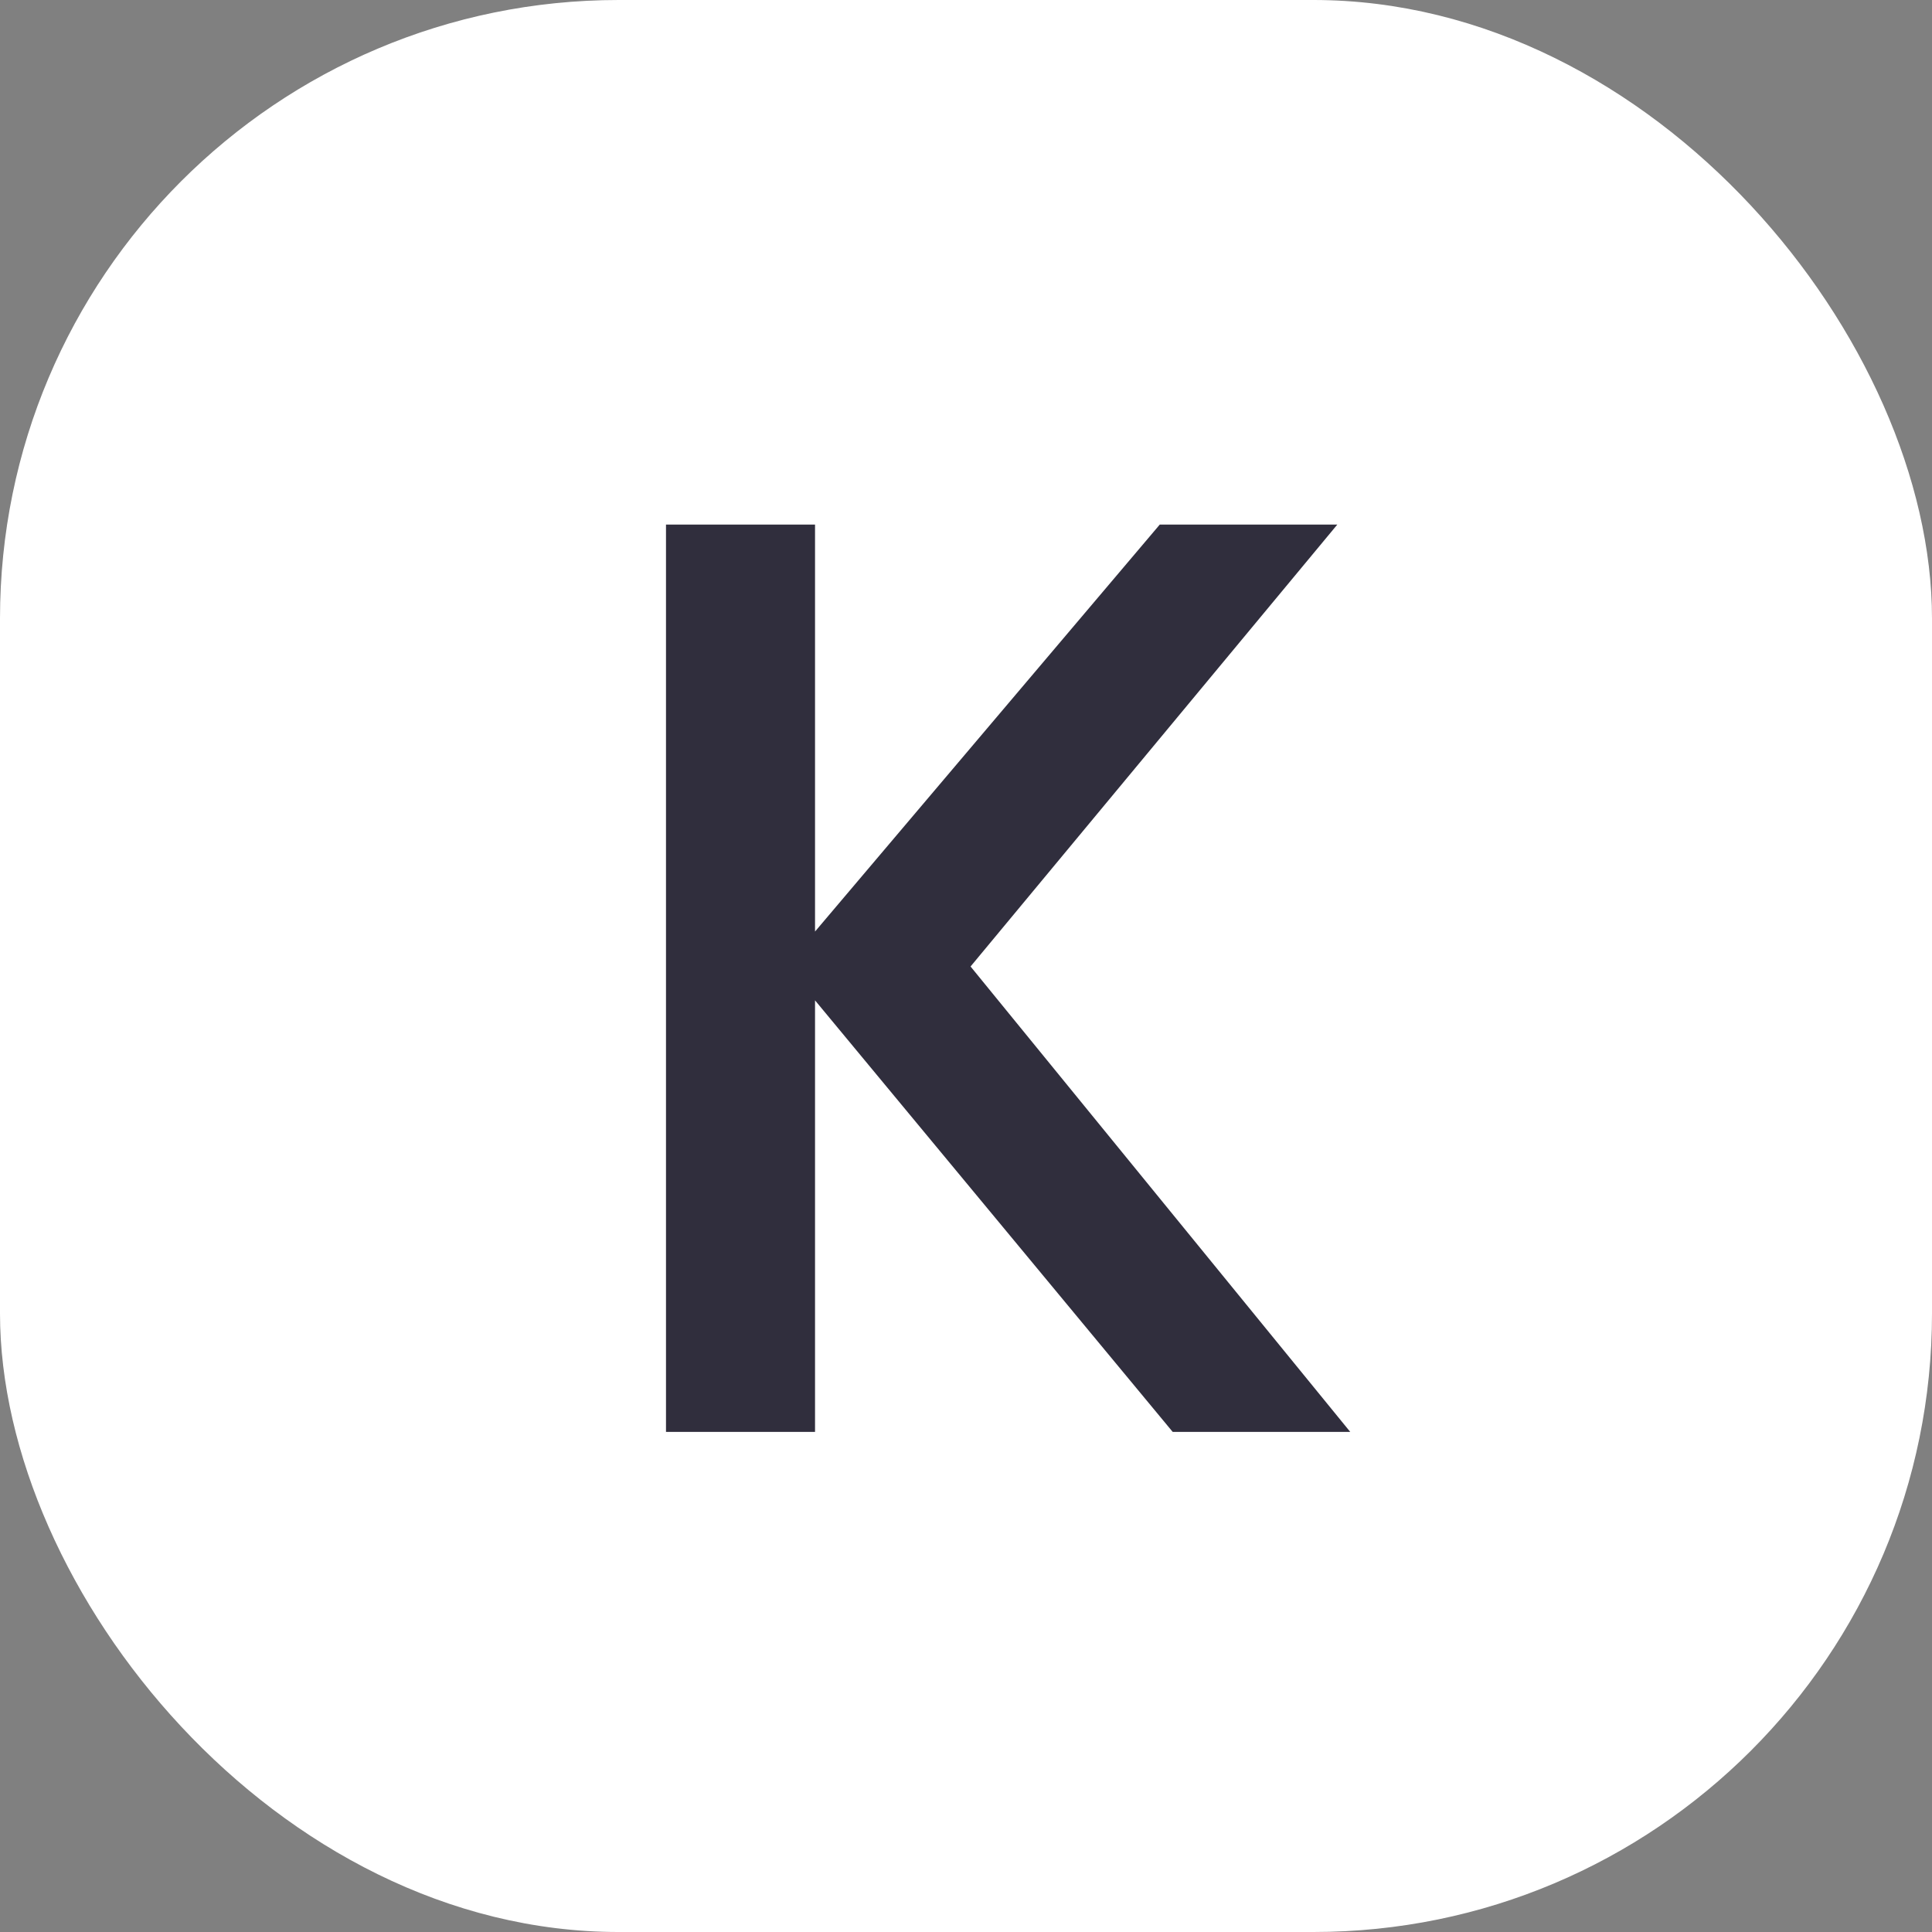 <svg data-name="Сгруппировать 18600" xmlns="http://www.w3.org/2000/svg" width="37.477" height="37.477" viewBox="0 0 37.477 37.477">
    <rect x="0" y="0" width="37.477" height="37.477" fill="#808080" stroke="none"/>
    <rect data-name="Прямоугольник 4937" width="37.477" height="37.477" rx="12" style="fill:#fff"/>
    <path data-name="Контур 48836" d="M5.865-4.8H2.421l-6.938-8.371V-4.8h-2.891v-17.6h2.891v7.894L2.17-22.4h3.444L-1.5-13.828z" transform="translate(20.327 32.576)" style="fill:#302e3d"/>
</svg>
